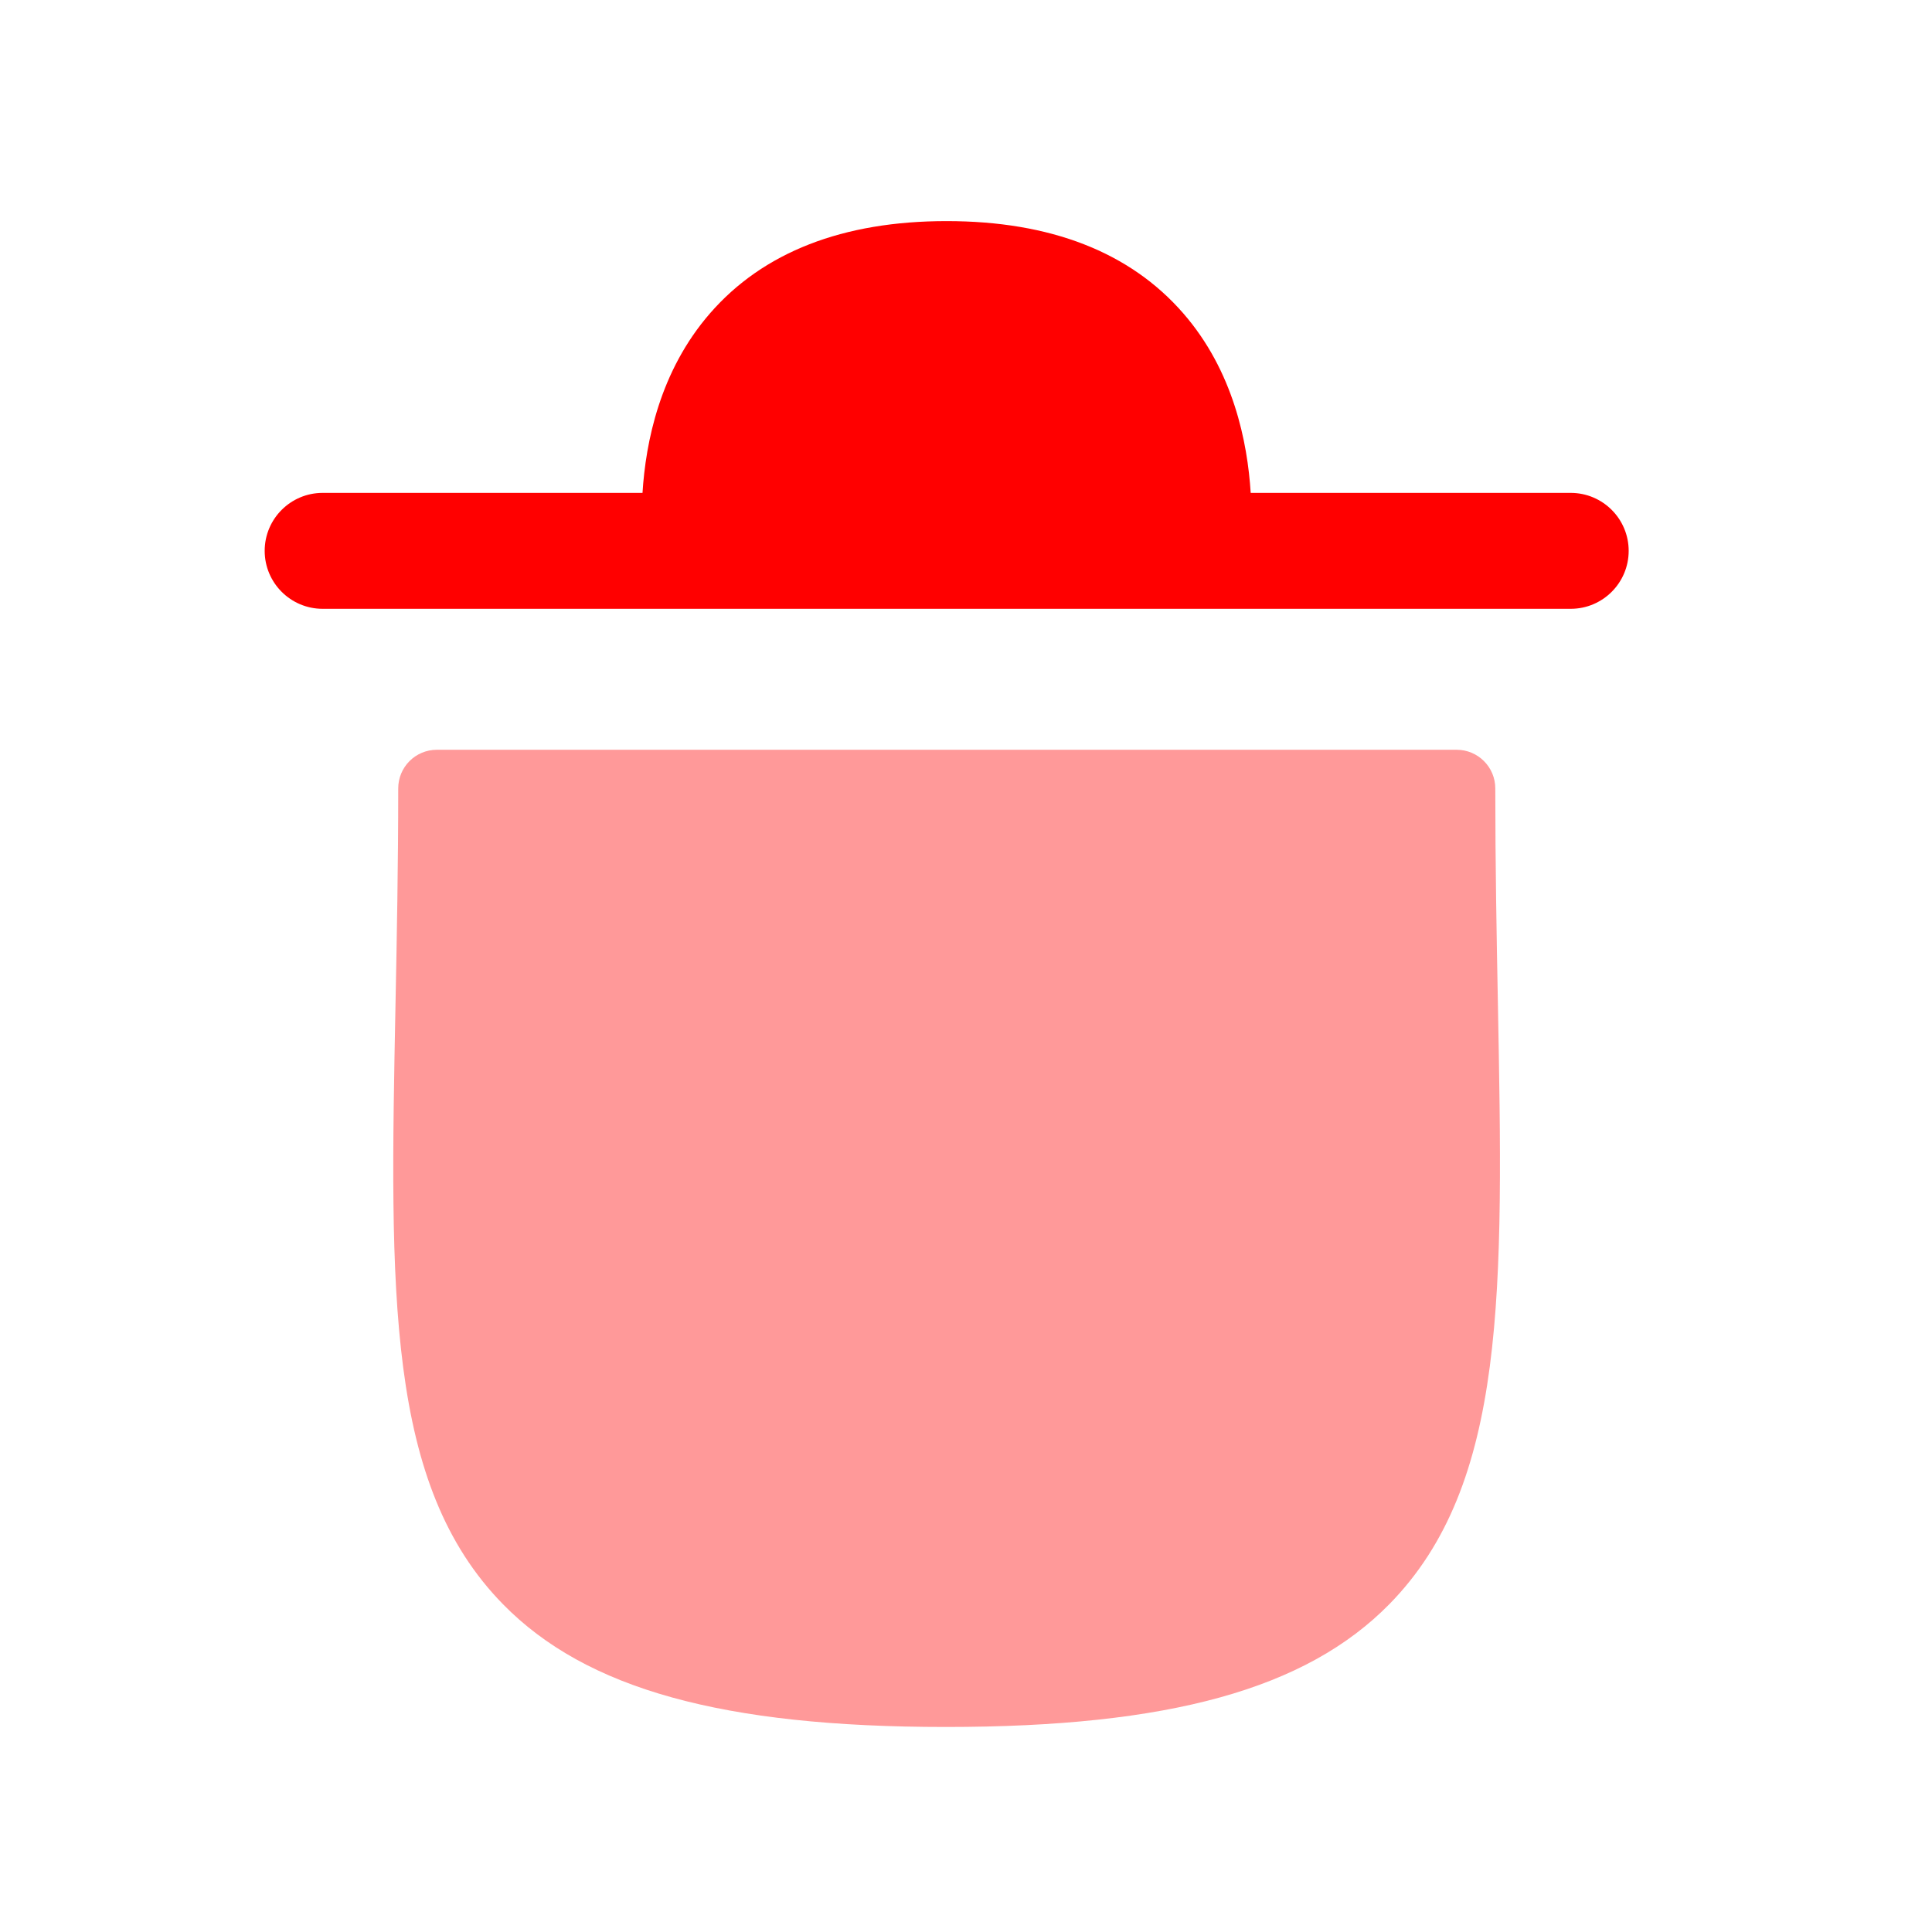 <svg xmlns:xlink="http://www.w3.org/1999/xlink" xmlns="http://www.w3.org/2000/svg" width="25" height="25" viewBox="0 0 25 25" fill="none"><path fill-rule="evenodd" clip-rule="evenodd" d="M20.325 6.378H16.184C16.143 5.724 15.962 4.802 15.311 4.054C14.623 3.263 13.593 2.861 12.249 2.861C10.906 2.861 9.876 3.263 9.188 4.054C8.537 4.802 8.355 5.724 8.314 6.378H4.175C3.761 6.378 3.425 6.714 3.425 7.128C3.425 7.542 3.761 7.878 4.175 7.878H20.325C20.739 7.878 21.075 7.542 21.075 7.128C21.075 6.714 20.739 6.378 20.325 6.378Z" fill="#FF0000"/><path opacity="0.4" fill-rule="evenodd" clip-rule="evenodd" d="M19.349 10.202C19.349 9.926 19.125 9.702 18.849 9.702H5.653C5.376 9.702 5.153 9.926 5.153 10.202C5.153 11.199 5.135 12.128 5.118 12.989C5.044 16.738 4.995 19.215 6.51 20.76C7.586 21.857 9.353 22.347 12.24 22.347C15.13 22.347 16.9 21.856 17.979 20.757C19.501 19.205 19.453 16.716 19.382 12.946C19.366 12.097 19.349 11.182 19.349 10.202Z" fill="#FF0000"/></svg>